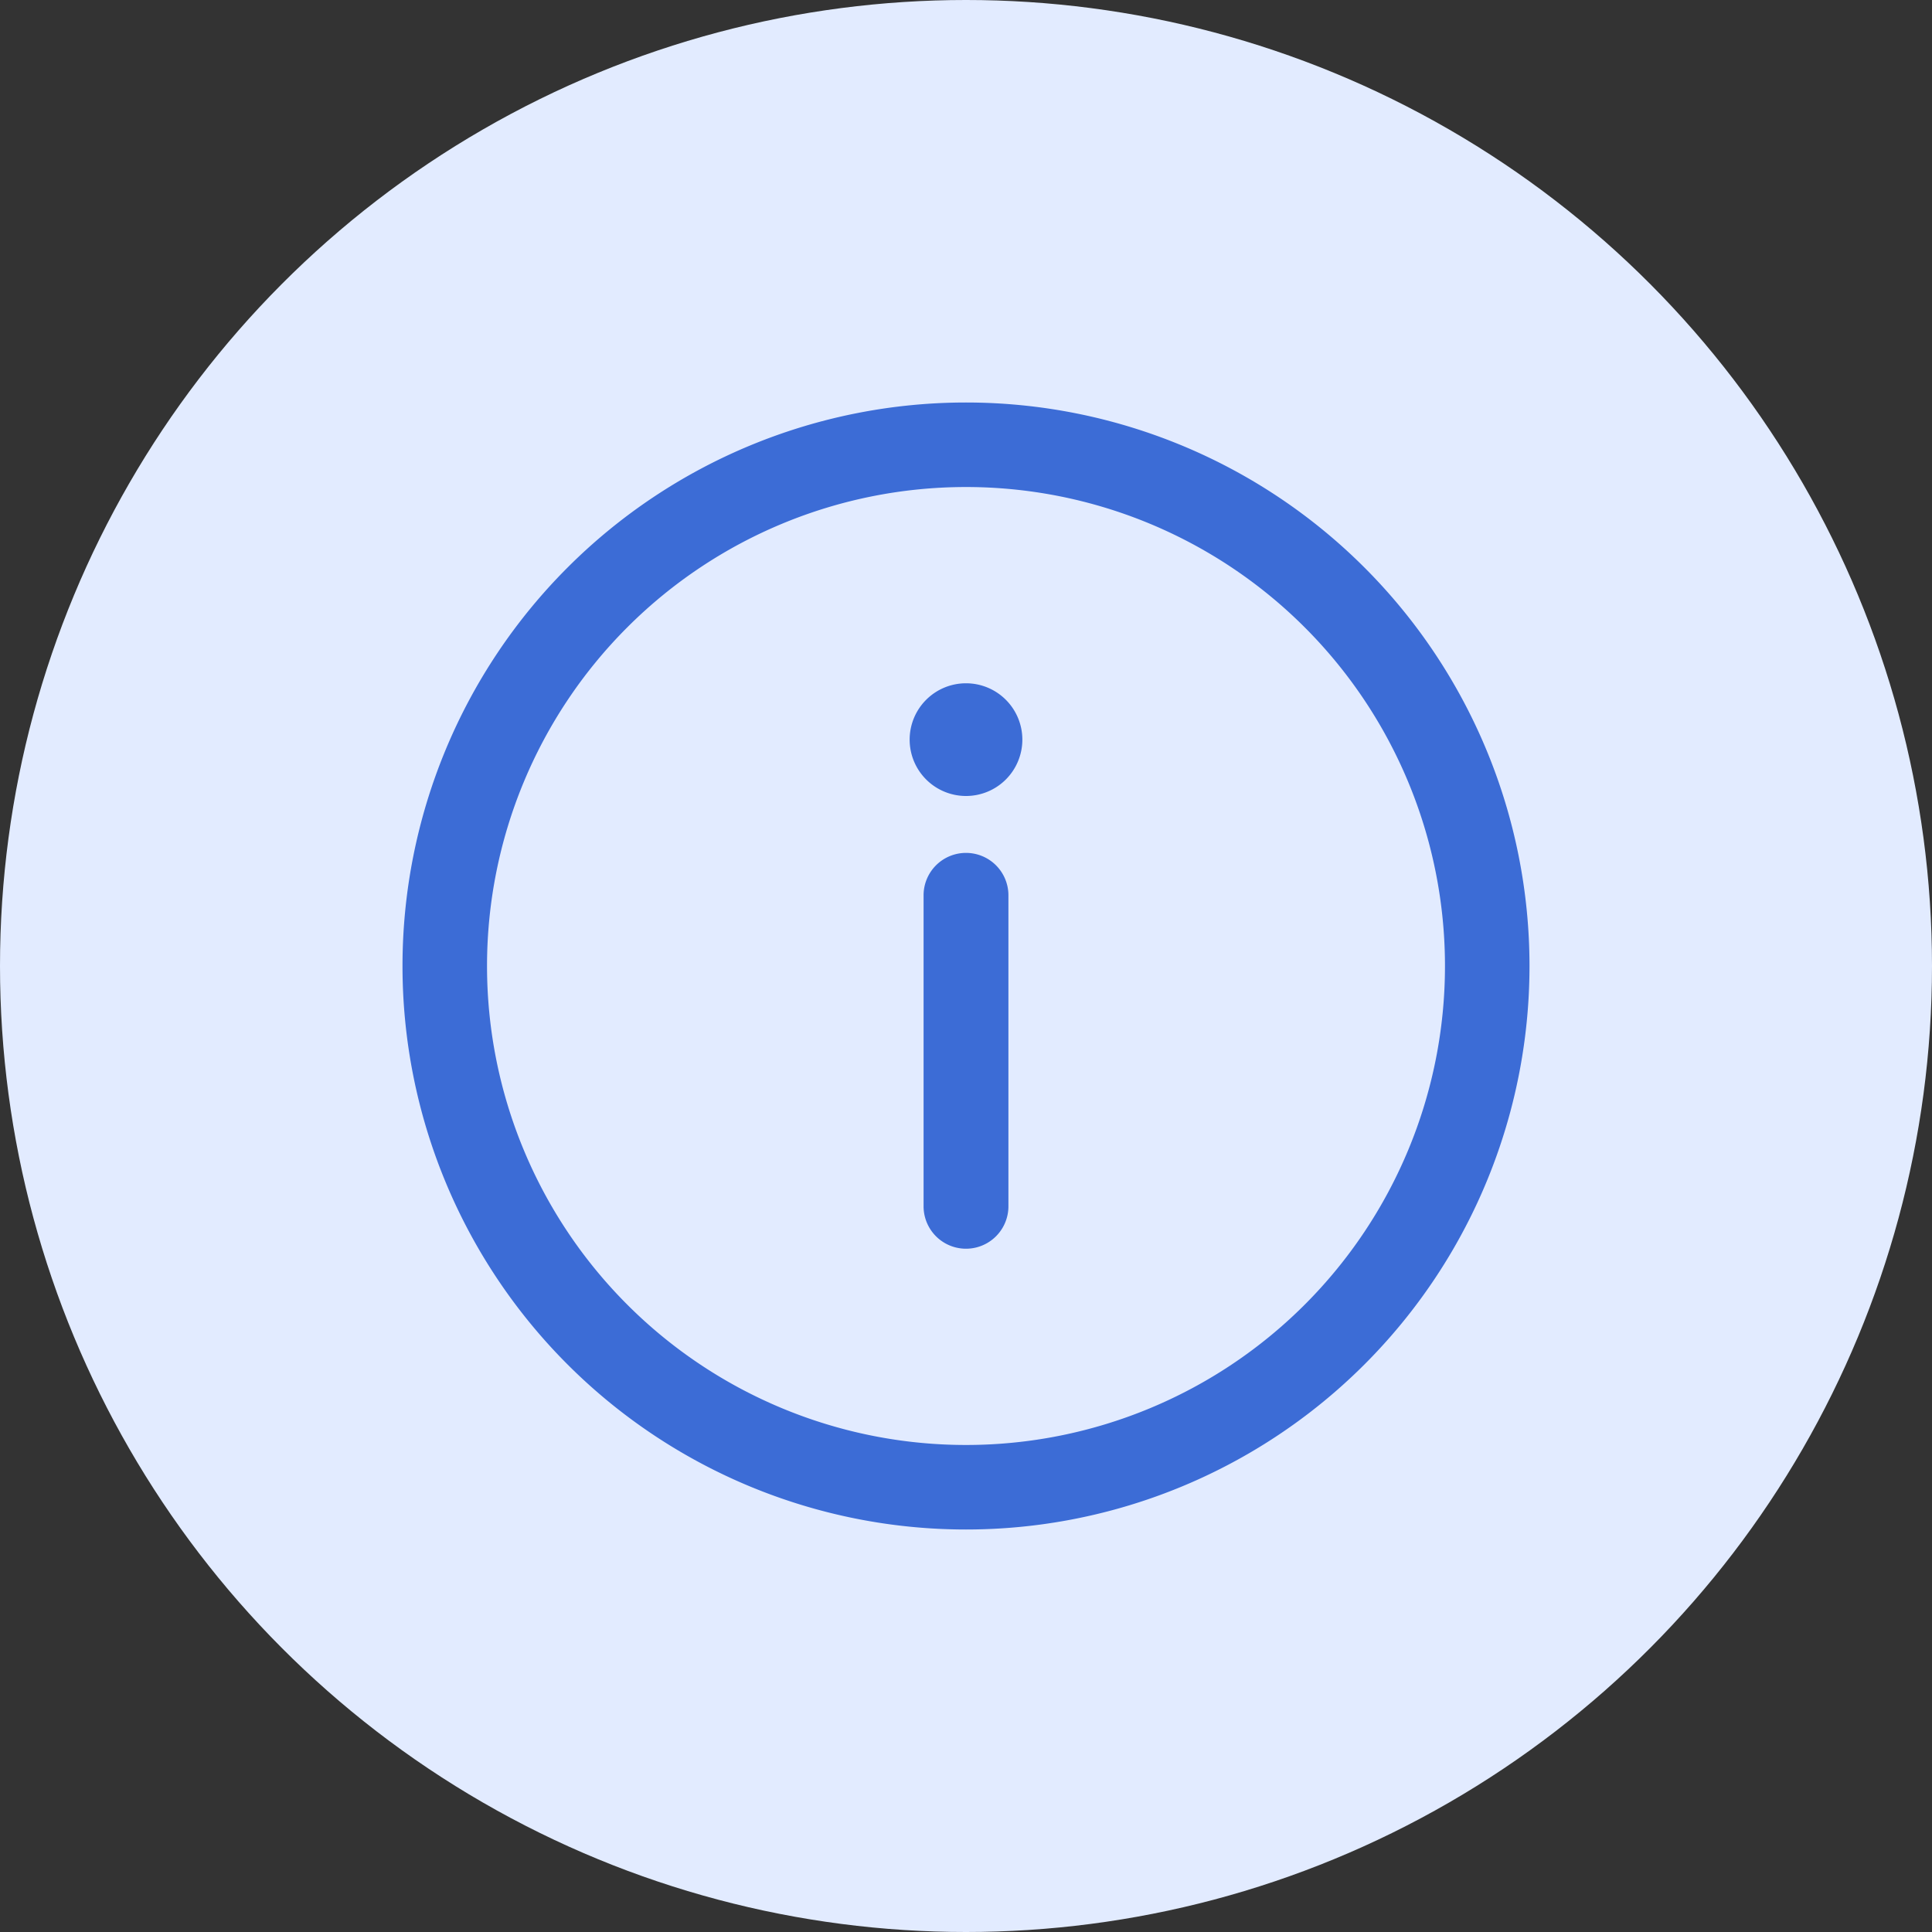 <svg xmlns="http://www.w3.org/2000/svg" width="24" height="24" viewBox="0 0 24 24">
  <rect x="0" y="0" width="24" height="24" fill="#333333" stroke="none"/>
  <g id="guize" transform="translate(-336 -83)">
    <circle id="椭圆_1688" data-name="椭圆 1688" cx="12" cy="12" r="12" transform="translate(336 83)" fill="#e2ebff"/>
    <g id="组_874" data-name="组 874" transform="translate(255.667 2.667)">
      <path id="路径_3375" data-name="路径 3375" d="M92.333,99.333a7,7,0,1,1,7-7,7,7,0,0,1-7,7Zm0-12.95a5.95,5.95,0,1,0,5.95,5.95A5.95,5.95,0,0,0,92.333,86.383Z" fill="#3c6cd6"/>
      <path id="路径_3376" data-name="路径 3376" d="M470.036,298.667a.7.7,0,1,1-.7.7A.7.7,0,0,1,470.036,298.667Zm0,2.107a.527.527,0,0,1,.527.527v3.863a.527.527,0,0,1-1.054,0V301.3A.527.527,0,0,1,470.036,300.774Z" transform="translate(-377.703 -209.846)" fill="#3c6cd6"/>
    </g>
  </g>
</svg>
